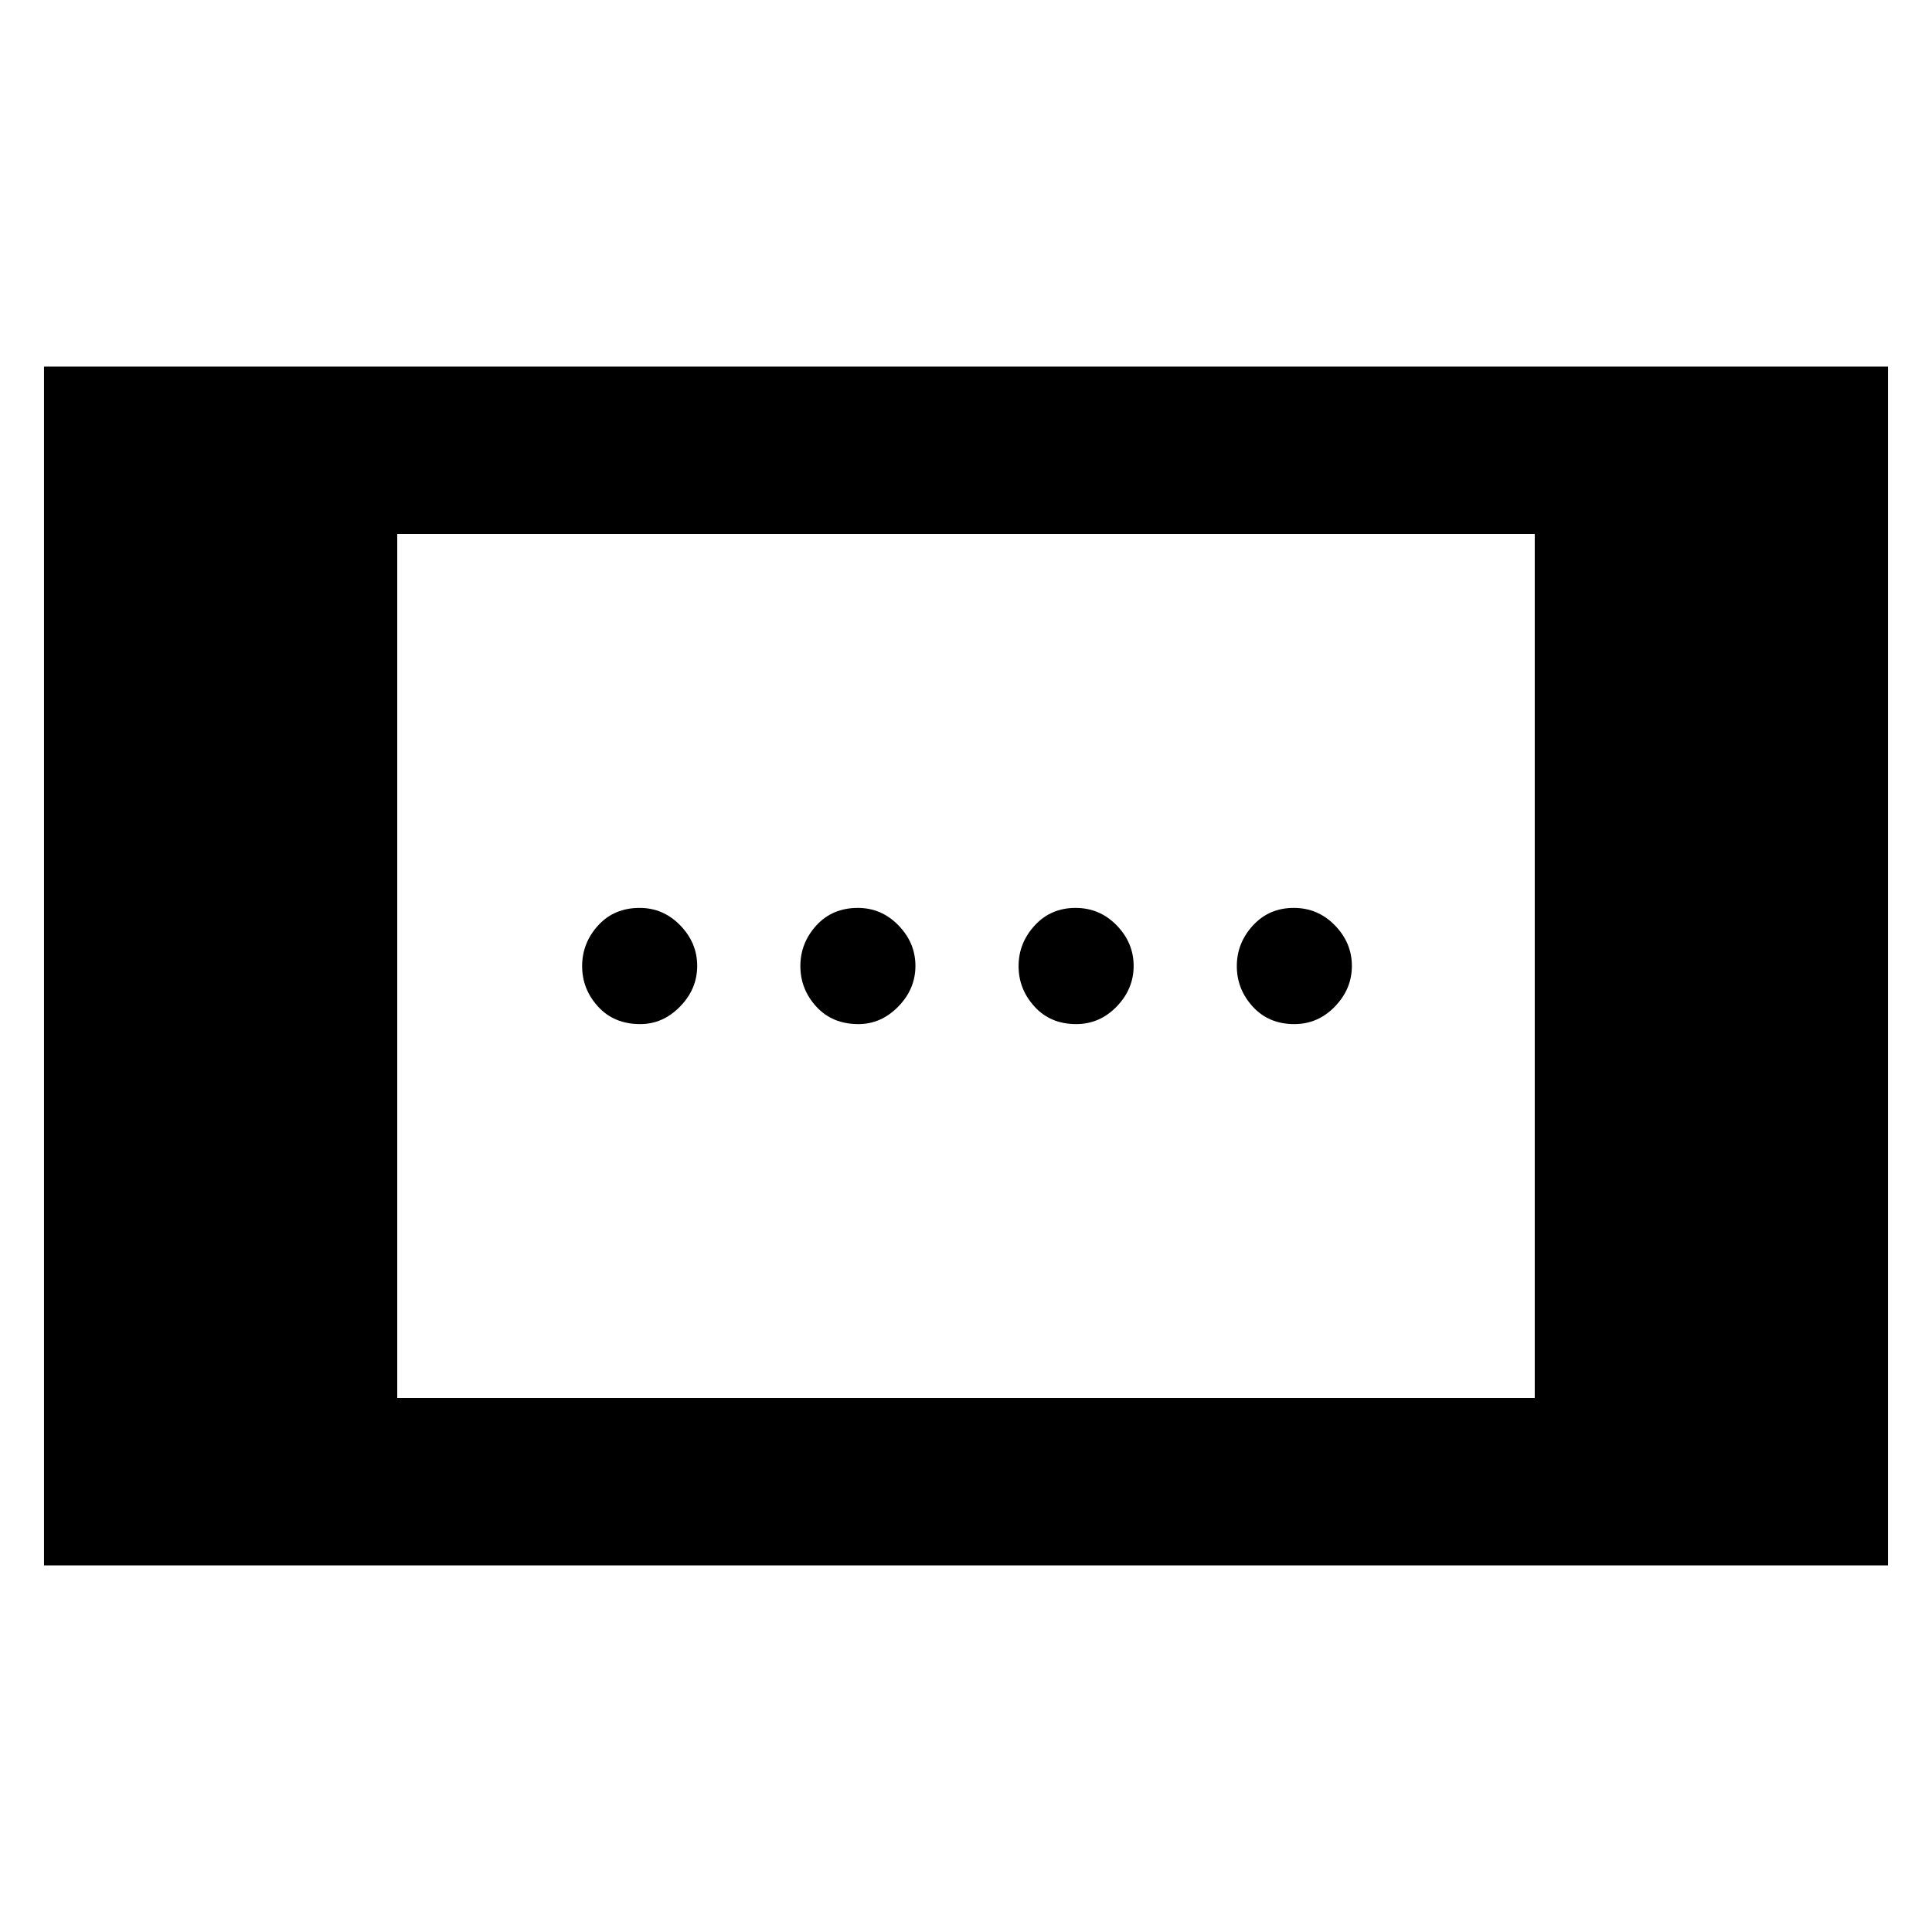 <svg xmlns="http://www.w3.org/2000/svg" height="48" viewBox="0 -960 960 960" width="48"><path d="M21.87-182.17v-595.66h916.26v595.66H21.87Zm175.52-83.18h565.22v-429.3H197.39v429.3Zm337.33-185.78q-12.72 0-20.65-8.67-7.94-8.66-7.94-20.15 0-11.48 8.02-20.2 8.02-8.72 20.28-8.72 12 0 20.44 8.67 8.43 8.66 8.43 20.15 0 11.48-8.43 20.2-8.44 8.72-20.15 8.72Zm-216.59 0q-13 0-20.93-8.67-7.94-8.66-7.94-20.15 0-11.48 7.94-20.2 7.93-8.72 20.65-8.72 11.72 0 20.15 8.67 8.43 8.66 8.43 20.15 0 11.48-8.51 20.2-8.52 8.72-19.79 8.72Zm325.02 0q-12.72 0-20.65-8.67-7.93-8.66-7.93-20.15 0-11.48 8.01-20.2 8.02-8.72 20.29-8.72 12 0 20.43 8.67 8.44 8.66 8.44 20.15 0 11.48-8.44 20.2-8.43 8.72-20.15 8.72Zm-216.58 0q-13 0-20.94-8.67-7.93-8.66-7.93-20.15 0-11.48 7.93-20.2 7.94-8.72 20.65-8.72 11.72 0 20.15 8.67 8.44 8.66 8.44 20.15 0 11.48-8.52 20.2-8.52 8.72-19.78 8.72Z"/></svg>